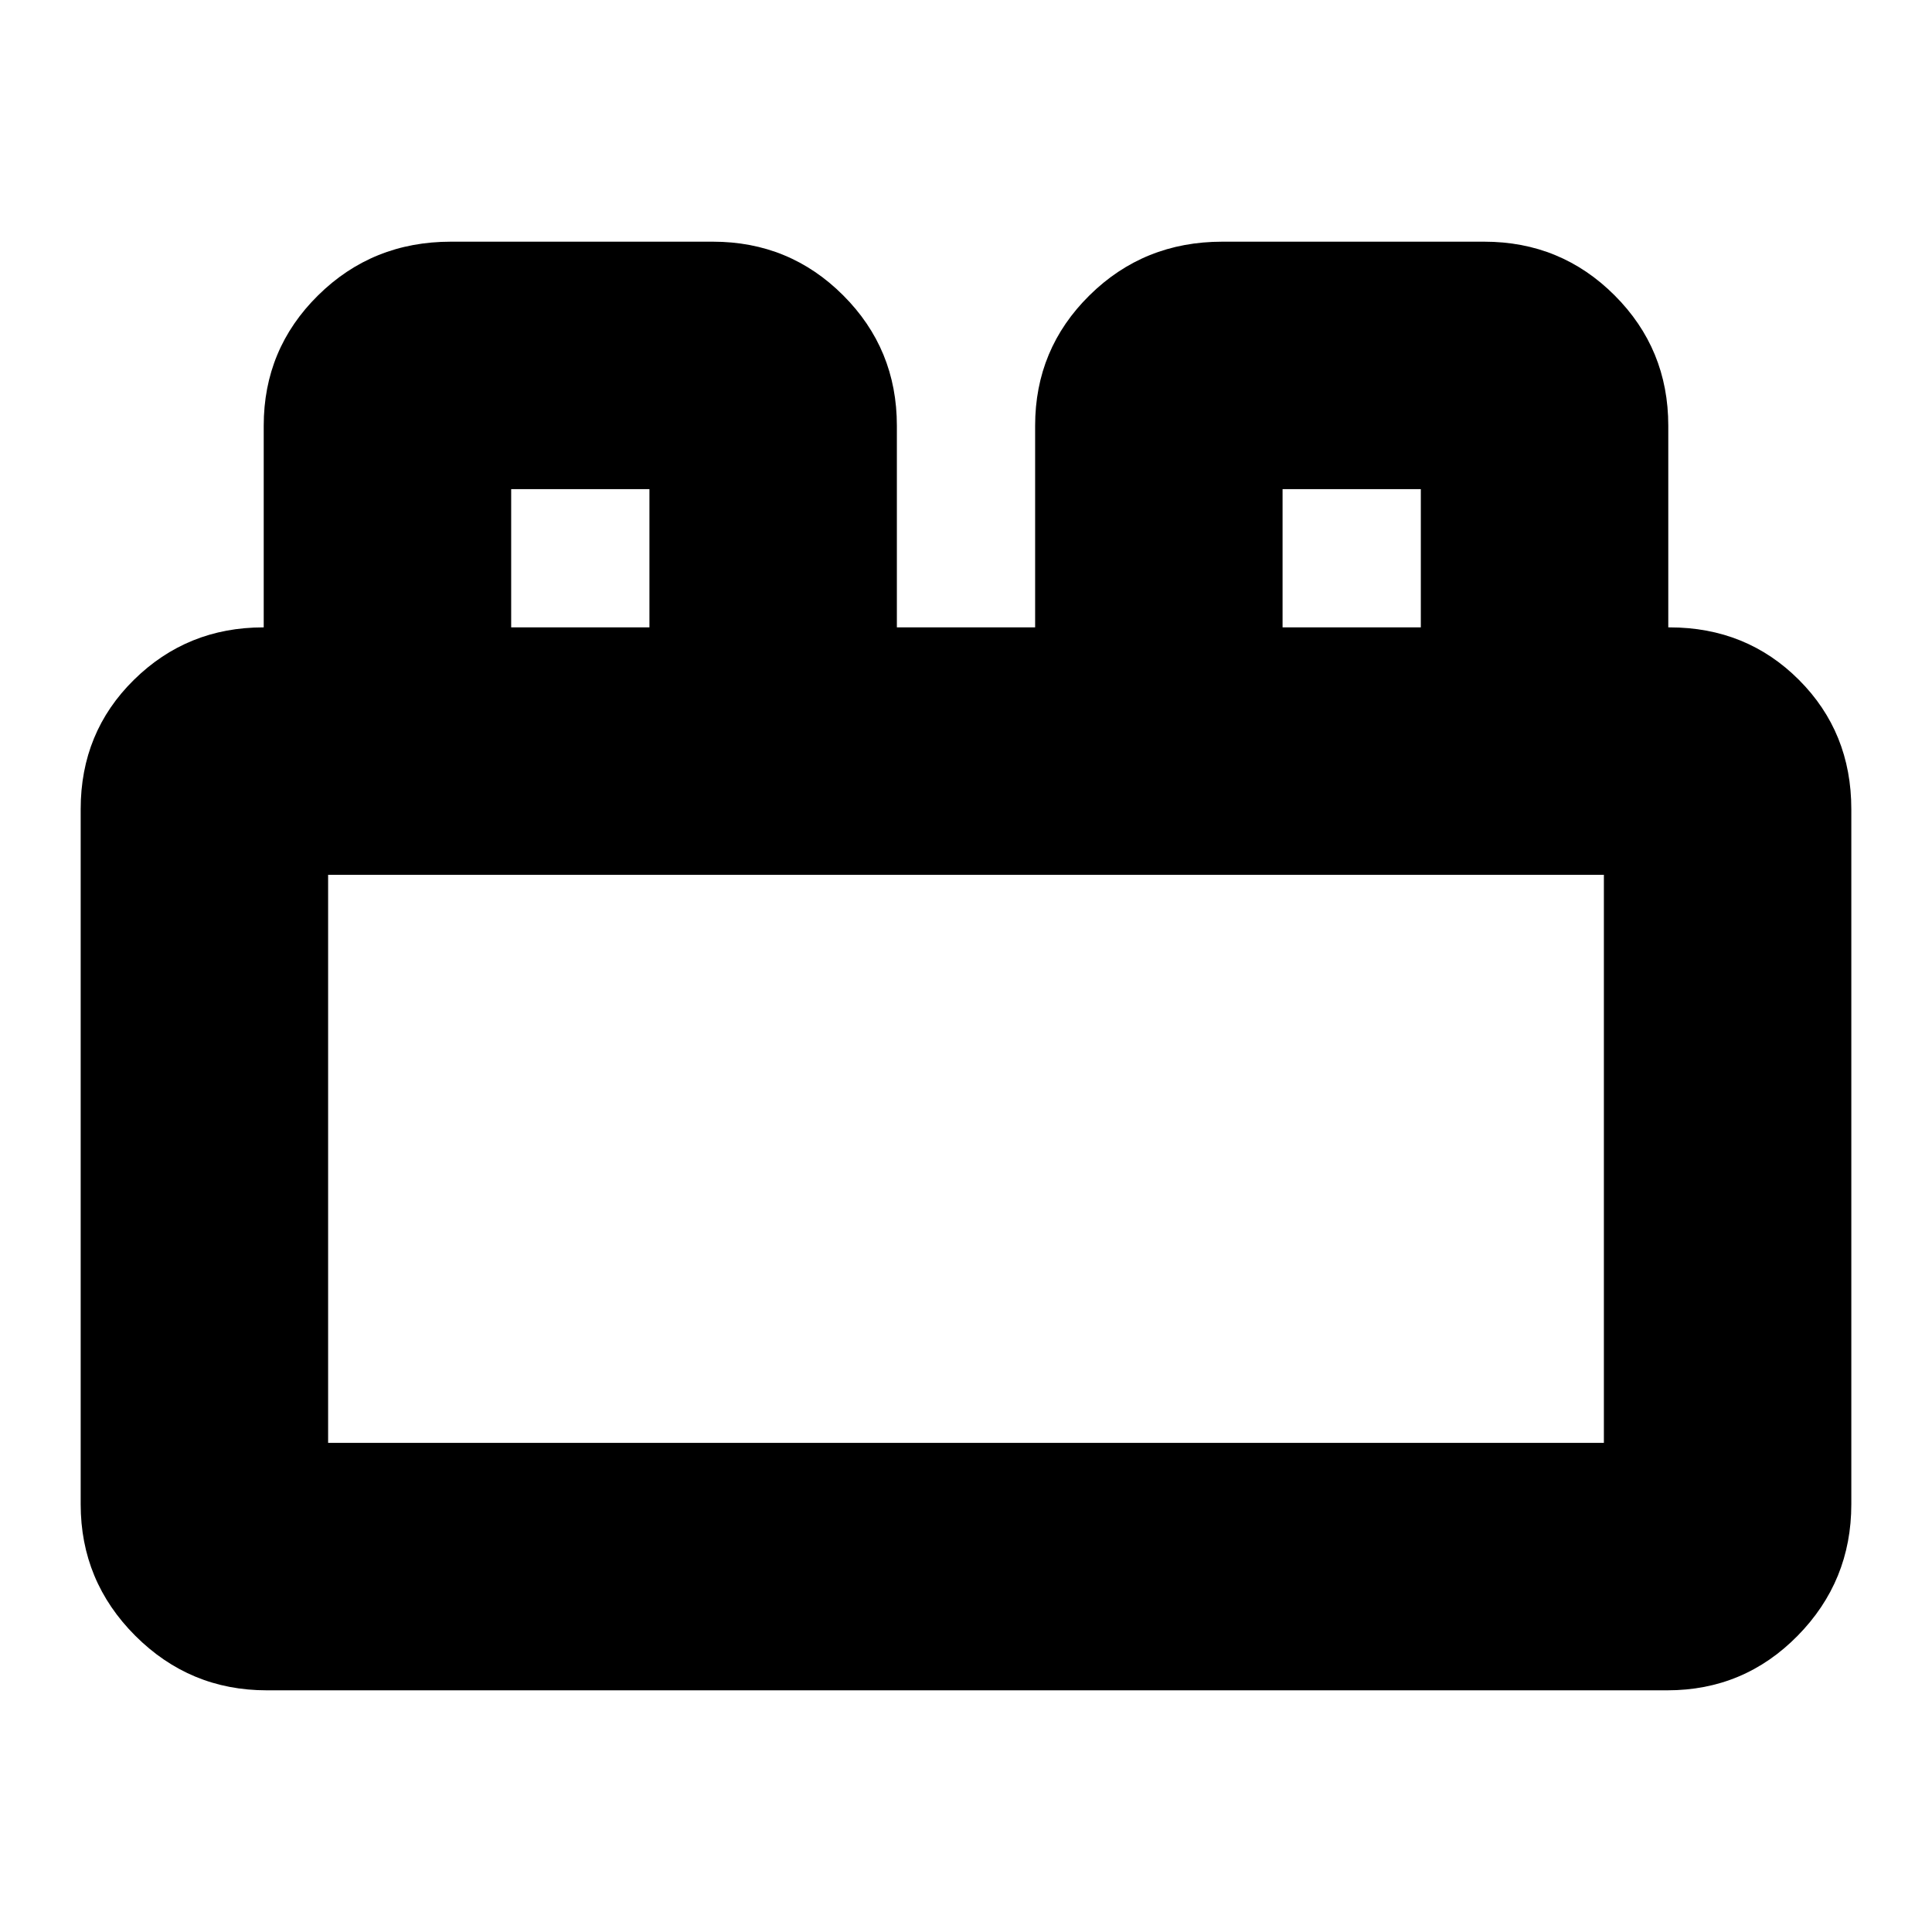 <svg xmlns="http://www.w3.org/2000/svg" height="24" viewBox="0 -960 960 960" width="24"><path d="M40.09-212.52v-345.44q0-38.19 26.46-64.24 26.47-26.06 64.28-26.06h.21v-100.22q0-38.1 27.01-64.76 27.01-26.67 65.99-26.67h130.18q38.1 0 64.76 26.67 26.67 26.66 26.67 64.76v100.22h68.7v-100.22q0-38.1 27-64.76 27.01-26.67 66-26.67h130.17q38.1 0 64.77 26.67 26.67 26.66 26.67 64.76v100.22h.65q38.19 0 64.25 26.06 26.05 26.05 26.05 64.24v345.44q0 38.18-26.67 65.31-26.66 27.12-64.76 27.12H132.52q-38.18 0-65.31-27.12-27.12-27.13-27.12-65.31Zm122.95-30.52h633.92V-525.3H163.04v282.26ZM254-648.26h68.7v-68.7H254v68.7Zm383.3 0H706v-68.7h-68.7v68.7ZM163.04-243.04h633.92-633.92ZM254-648.26h68.7H254Zm383.3 0H706h-68.7Z"/></svg>